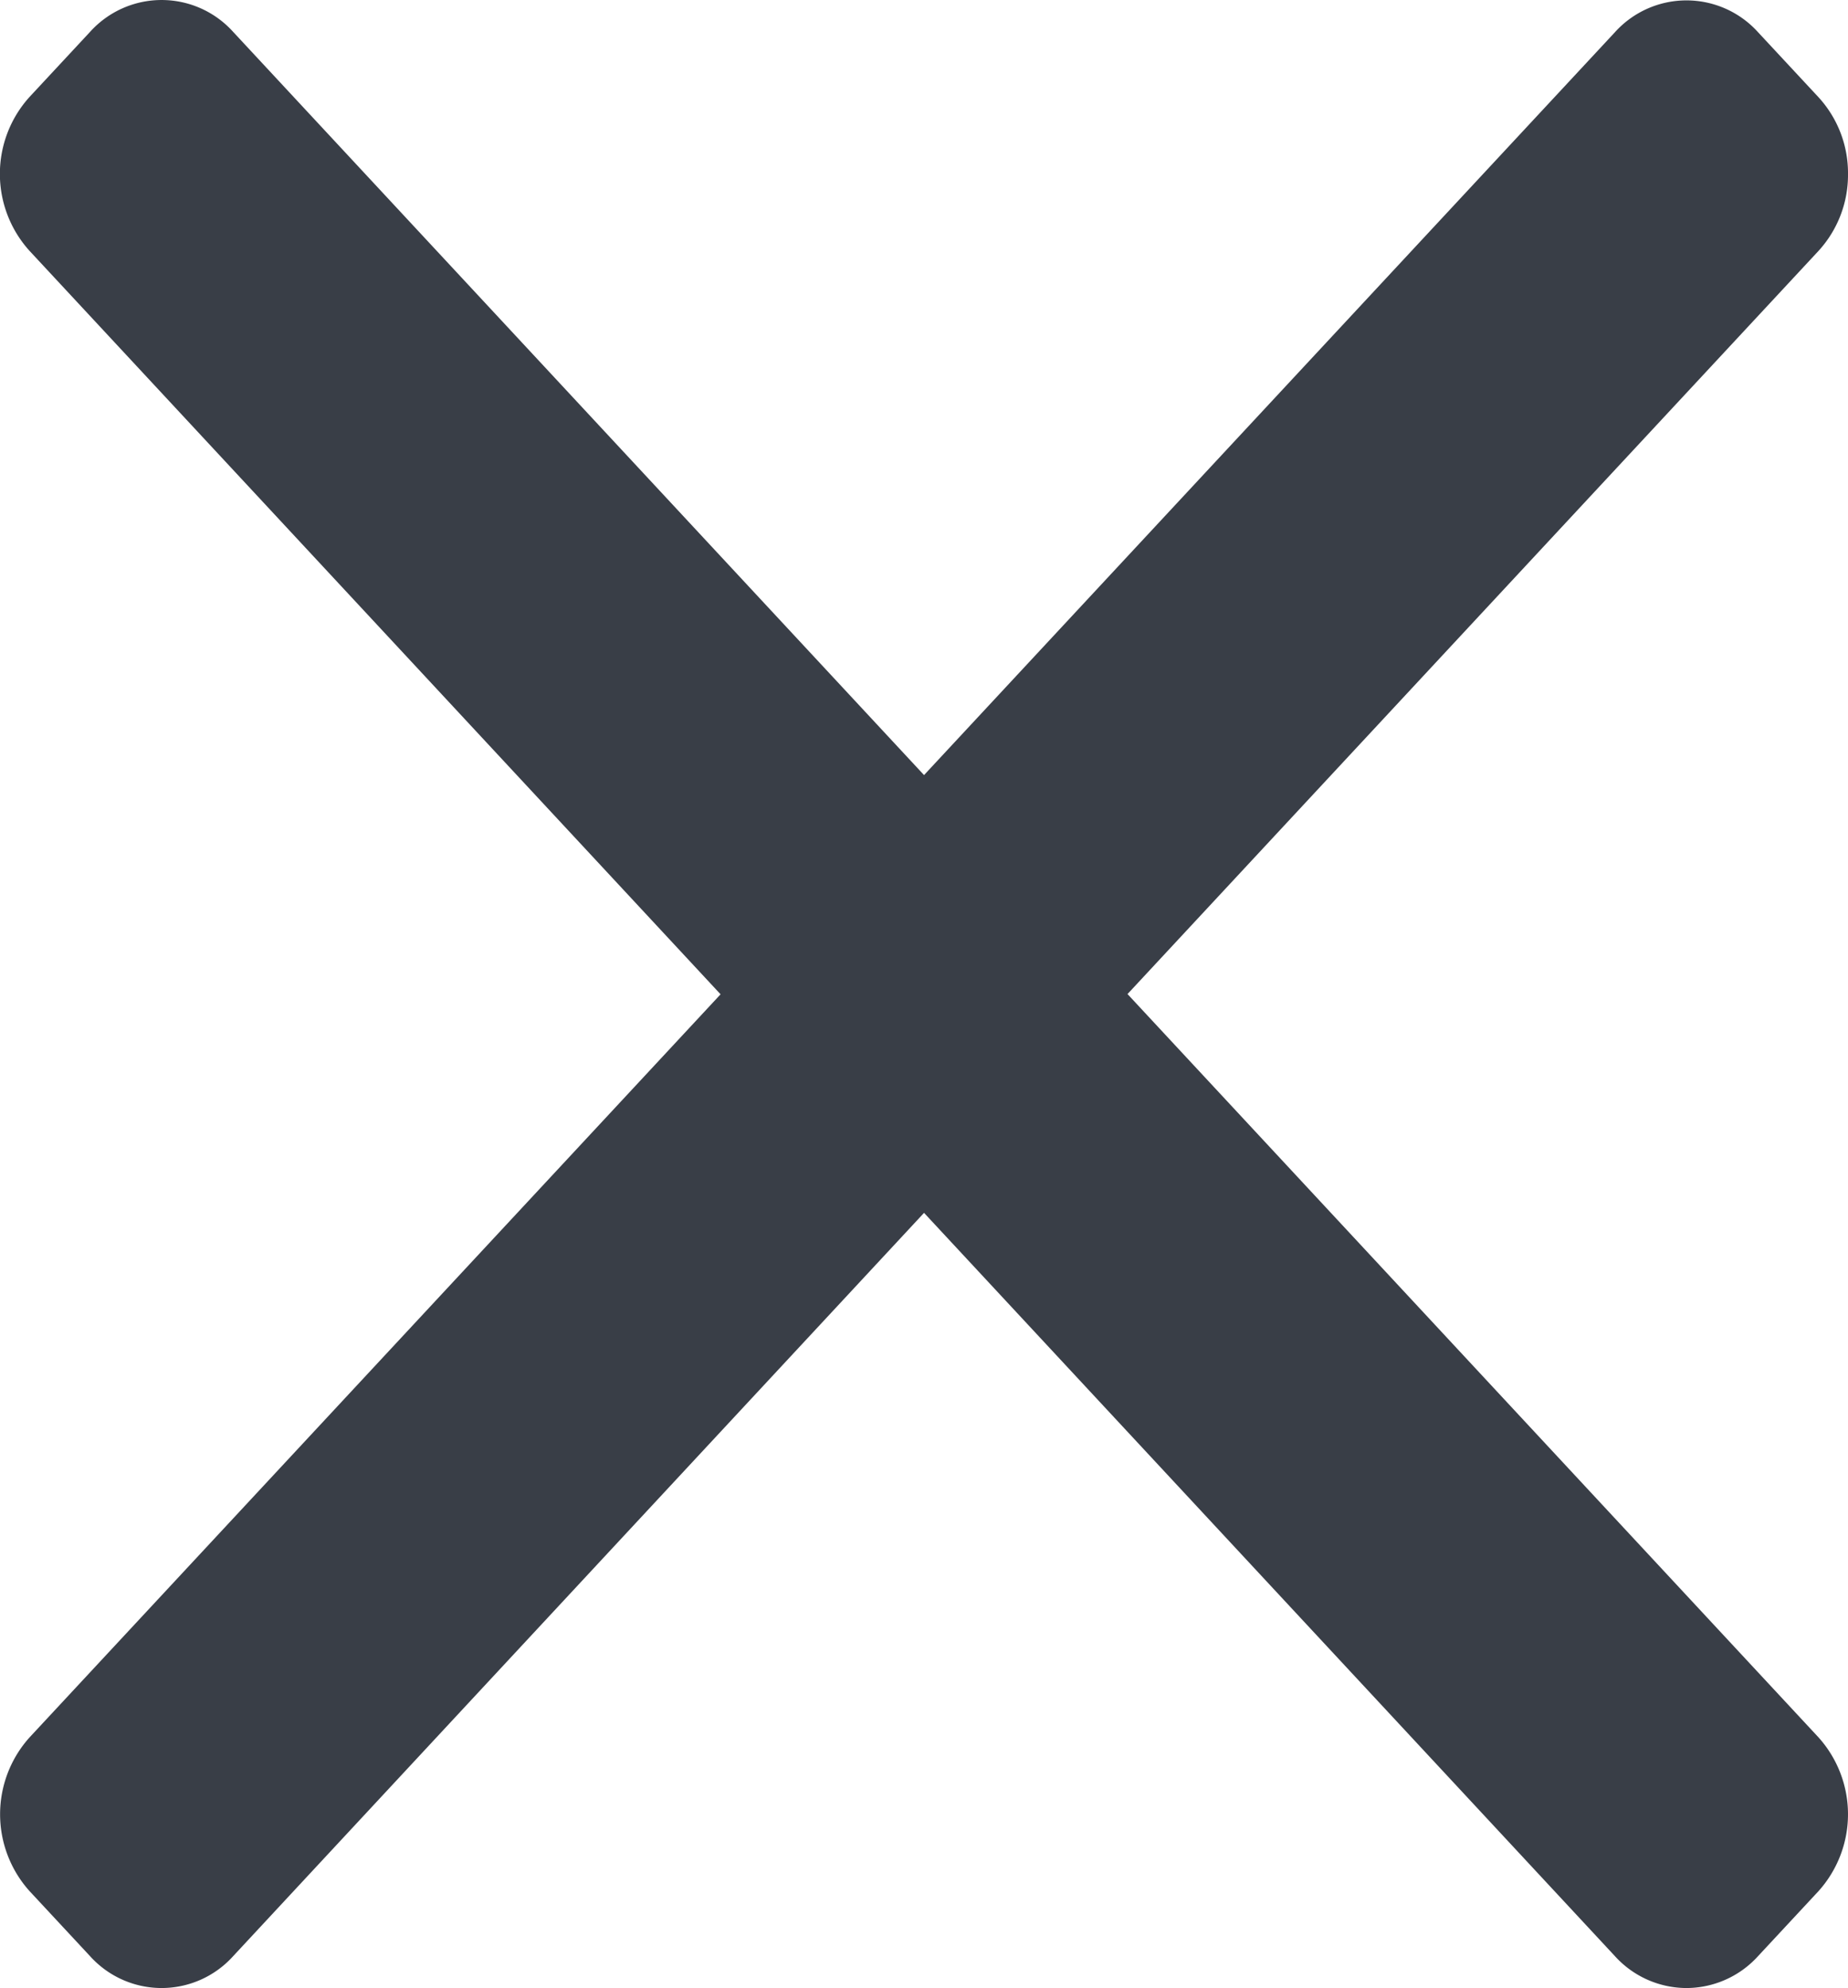 <svg xmlns="http://www.w3.org/2000/svg" width="21.979" height="23.641" viewBox="0 0 21.979 23.641"><defs><style>.a{fill:#393e47;}</style></defs><g transform="translate(0 0)"><g transform="translate(0 0)"><path class="a" d="M13.41,11.837,21.628,3a1.338,1.338,0,0,0,.351-.914,1.334,1.334,0,0,0-.351-.914l-.72-.774a1.146,1.146,0,0,0-1.7,0L10.99,9.233,2.772.394a1.145,1.145,0,0,0-1.7,0l-.72.774A1.364,1.364,0,0,0,.352,3l8.218,8.84L.352,20.676a1.367,1.367,0,0,0,0,1.829l.72.774a1.145,1.145,0,0,0,1.7,0l8.218-8.84,8.218,8.84a1.152,1.152,0,0,0,.85.378h0a1.152,1.152,0,0,0,.85-.378l.72-.774a1.367,1.367,0,0,0,0-1.829Z" transform="translate(0 -0.016)"/></g></g></svg>